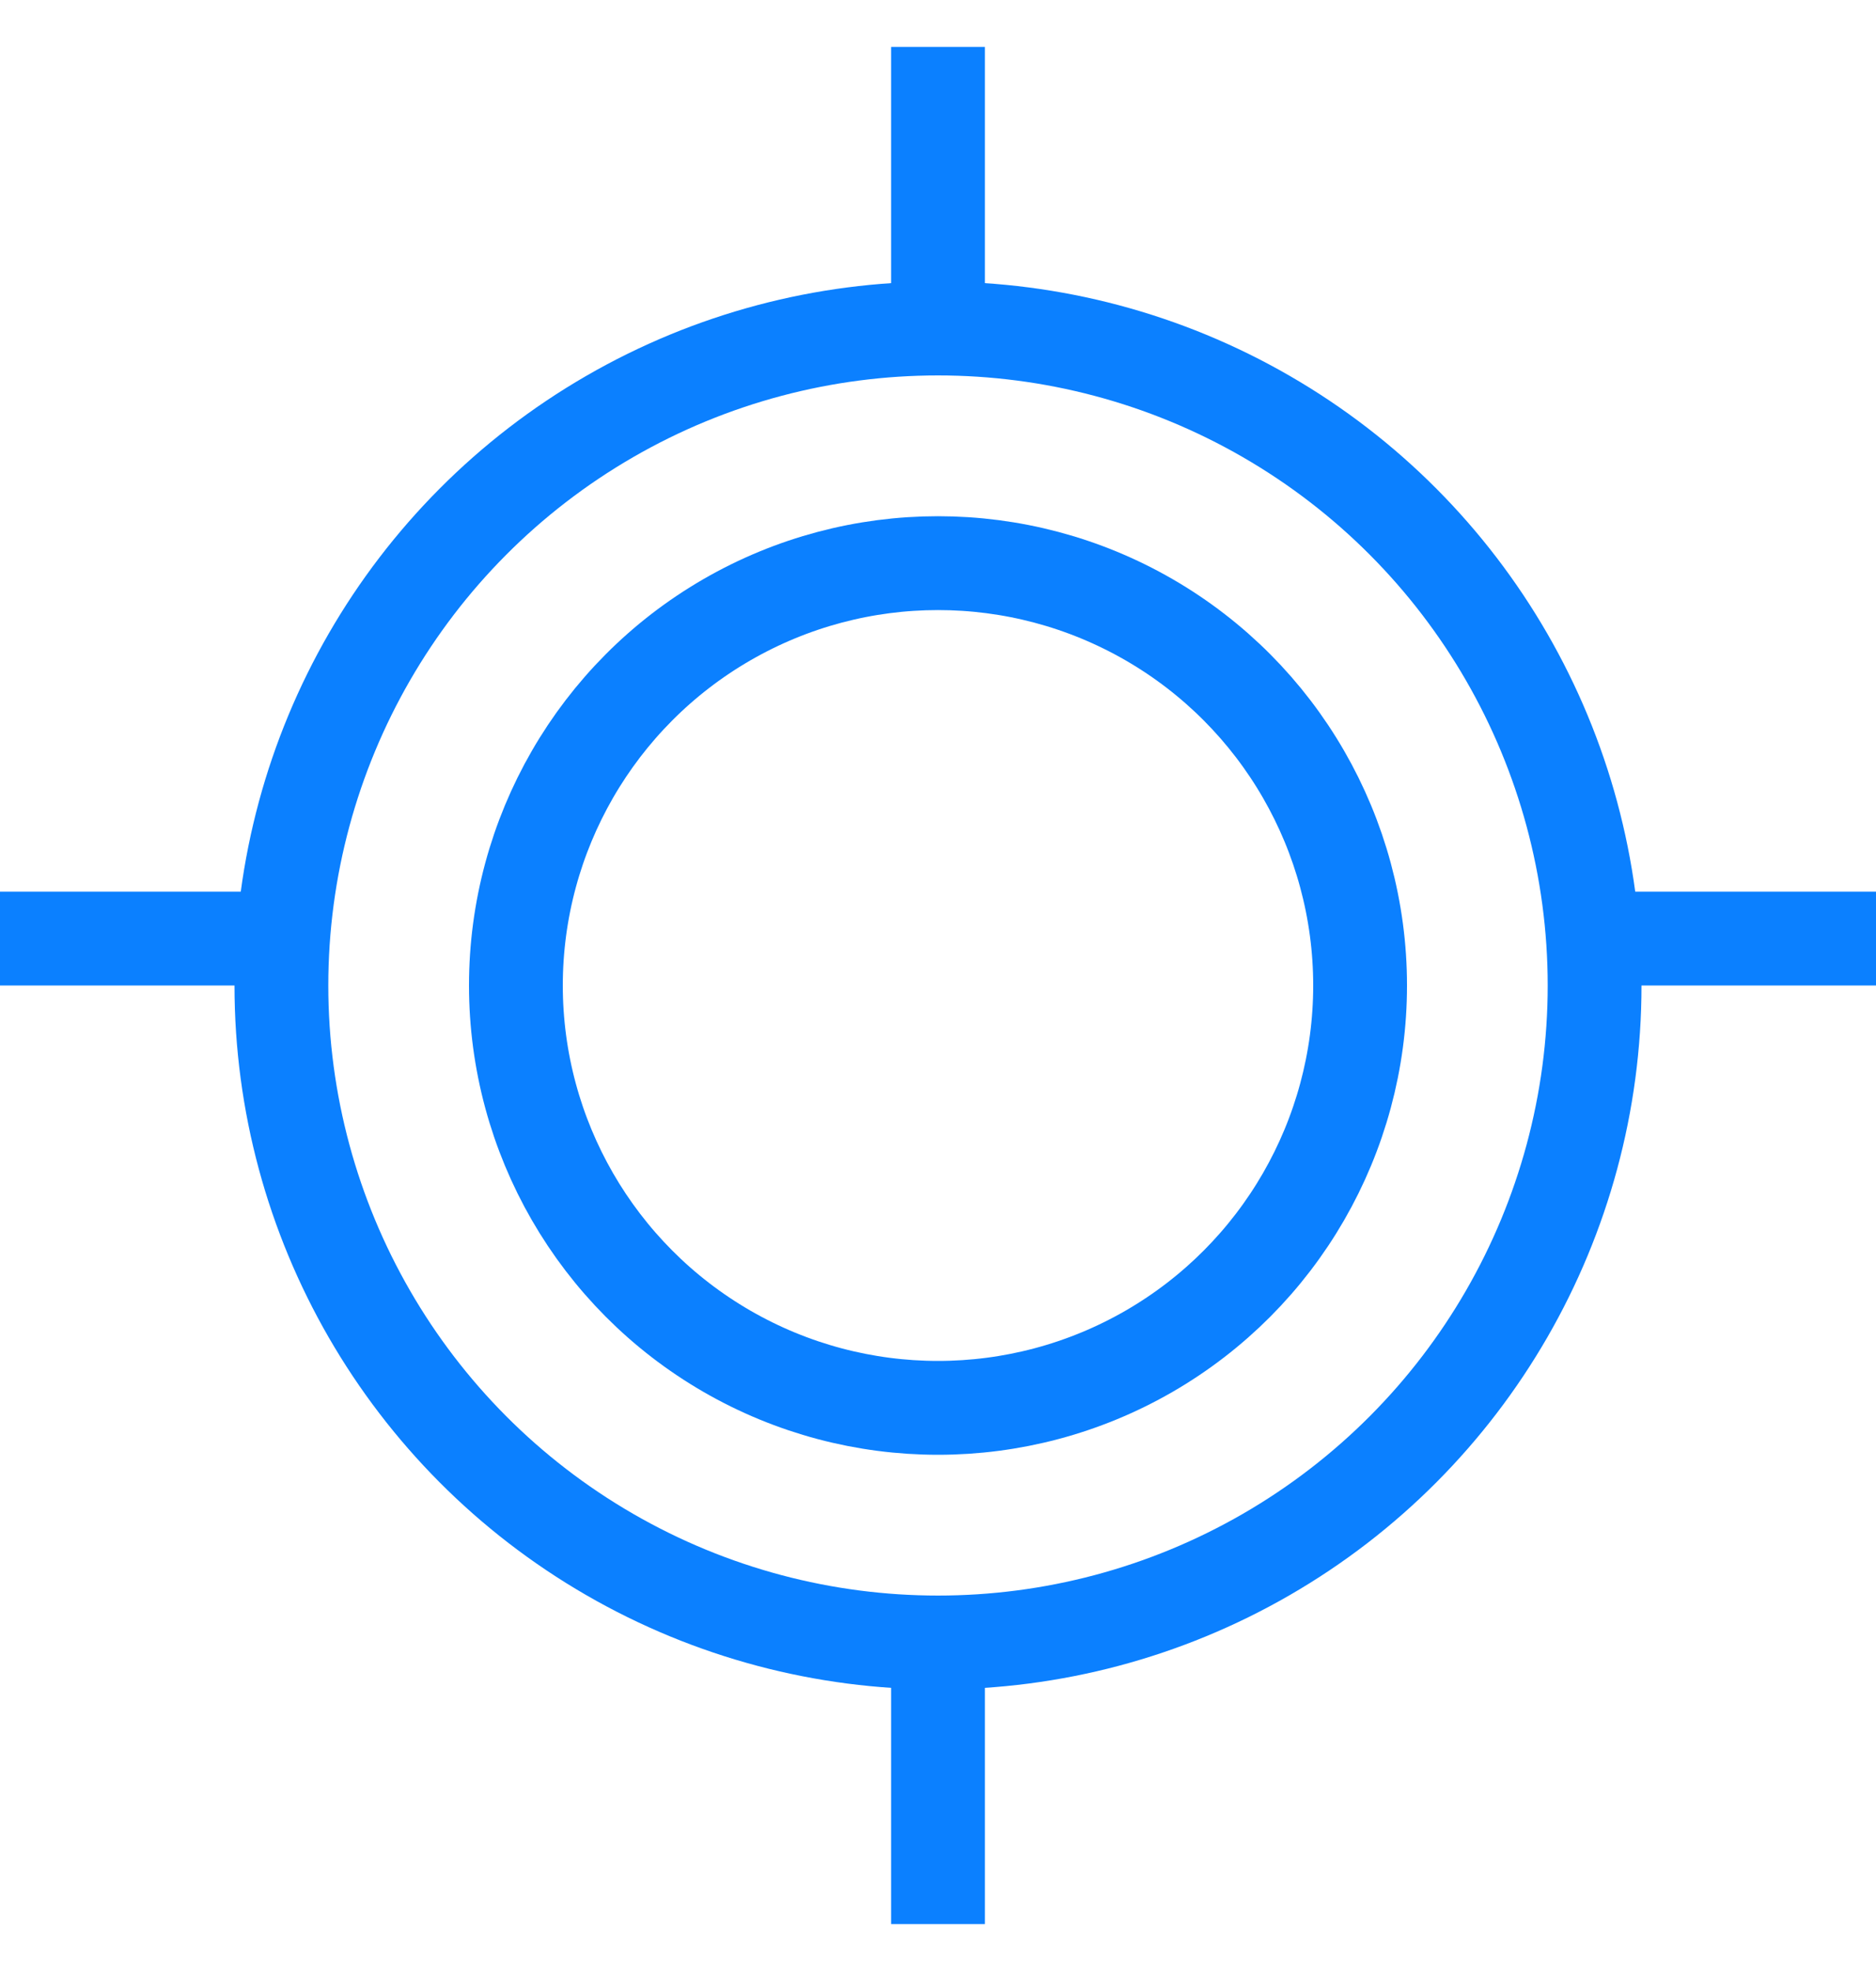 <svg xmlns="http://www.w3.org/2000/svg" width="20" height="21" viewBox="0 0 20 21">
    <g fill="none" fill-rule="evenodd" stroke="#0B80FF" transform="translate(0 1)">
        <path stroke-linecap="square" d="M19.5 9h-2M10 0v2M2.5 9h-2M10 17v2"/>
        <circle cx="10" cy="9.5" r="4.5"/>
        <circle cx="10" cy="9.5" r="7"/>
    </g>
</svg>
